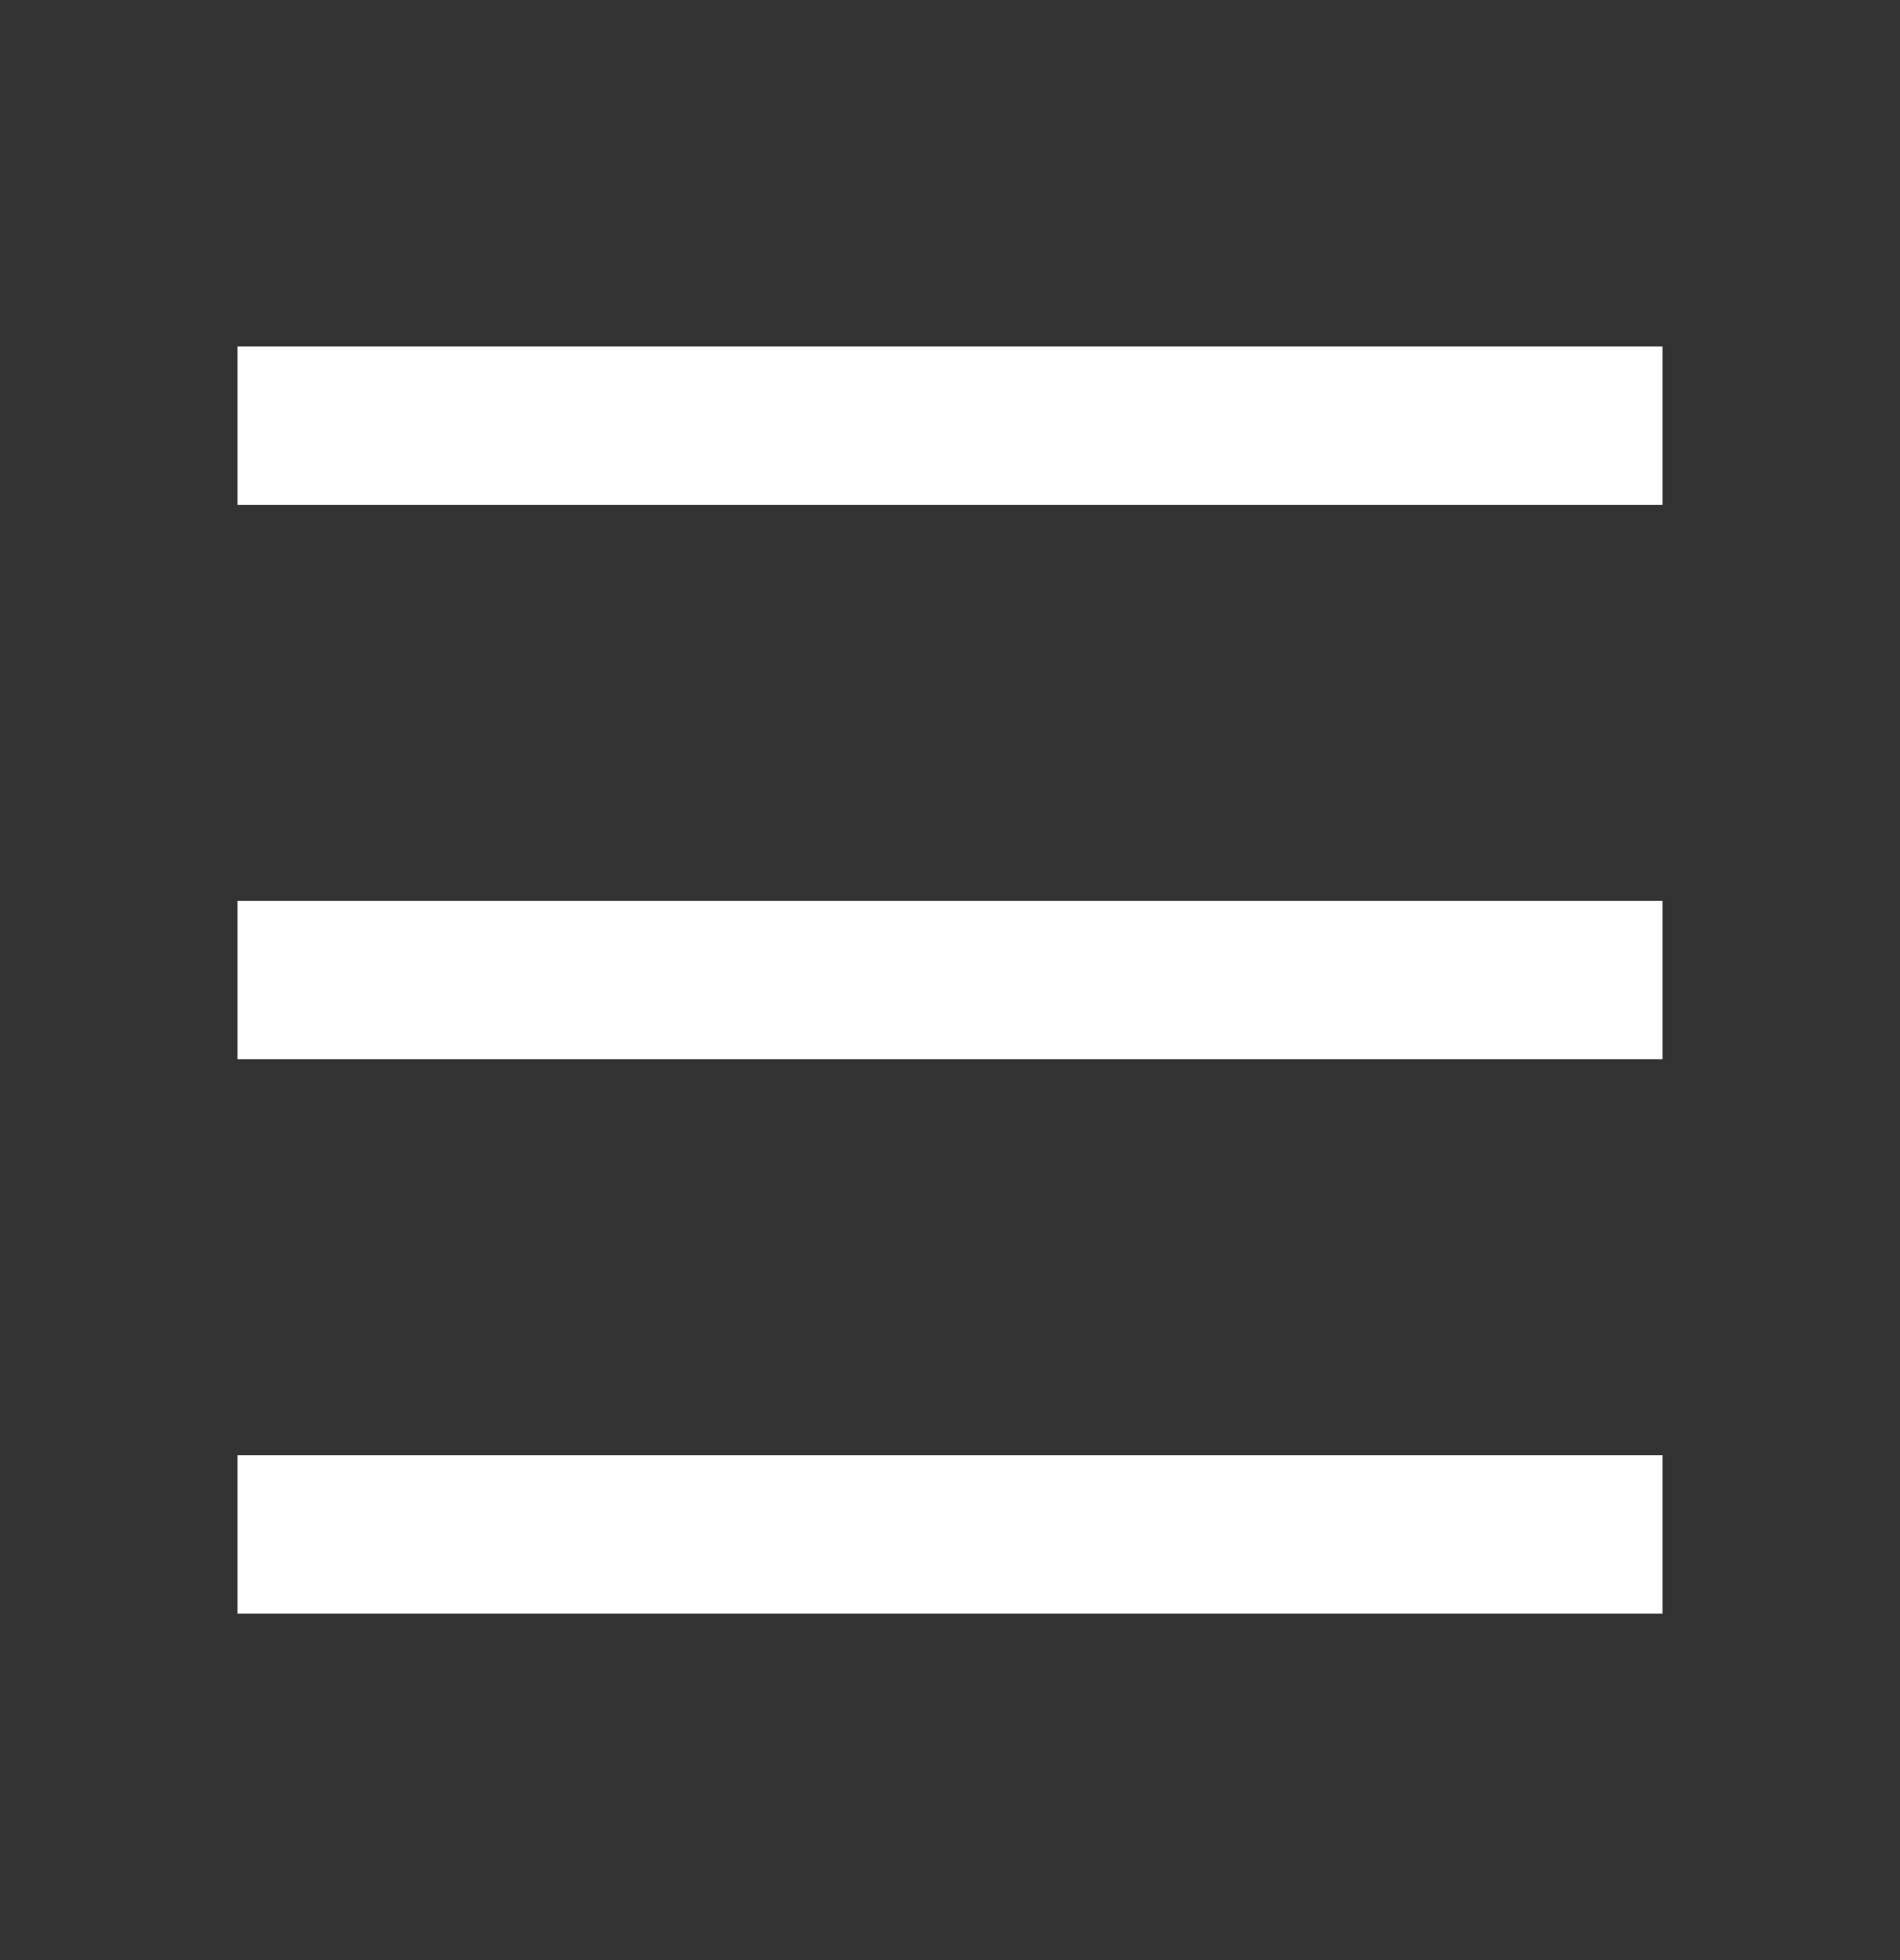 <svg width="32" height="33" viewBox="0 0 32 33" fill="none" xmlns="http://www.w3.org/2000/svg">
<rect x="0" y="0" width="32" height="33" fill="#333333" stroke="none"/>
<path d="M4 5.833H28V8.5H4V5.833ZM4 15.167H28V17.833H4V15.167ZM4 24.5H28V27.167H4V24.5Z" fill="white"/>
</svg>
